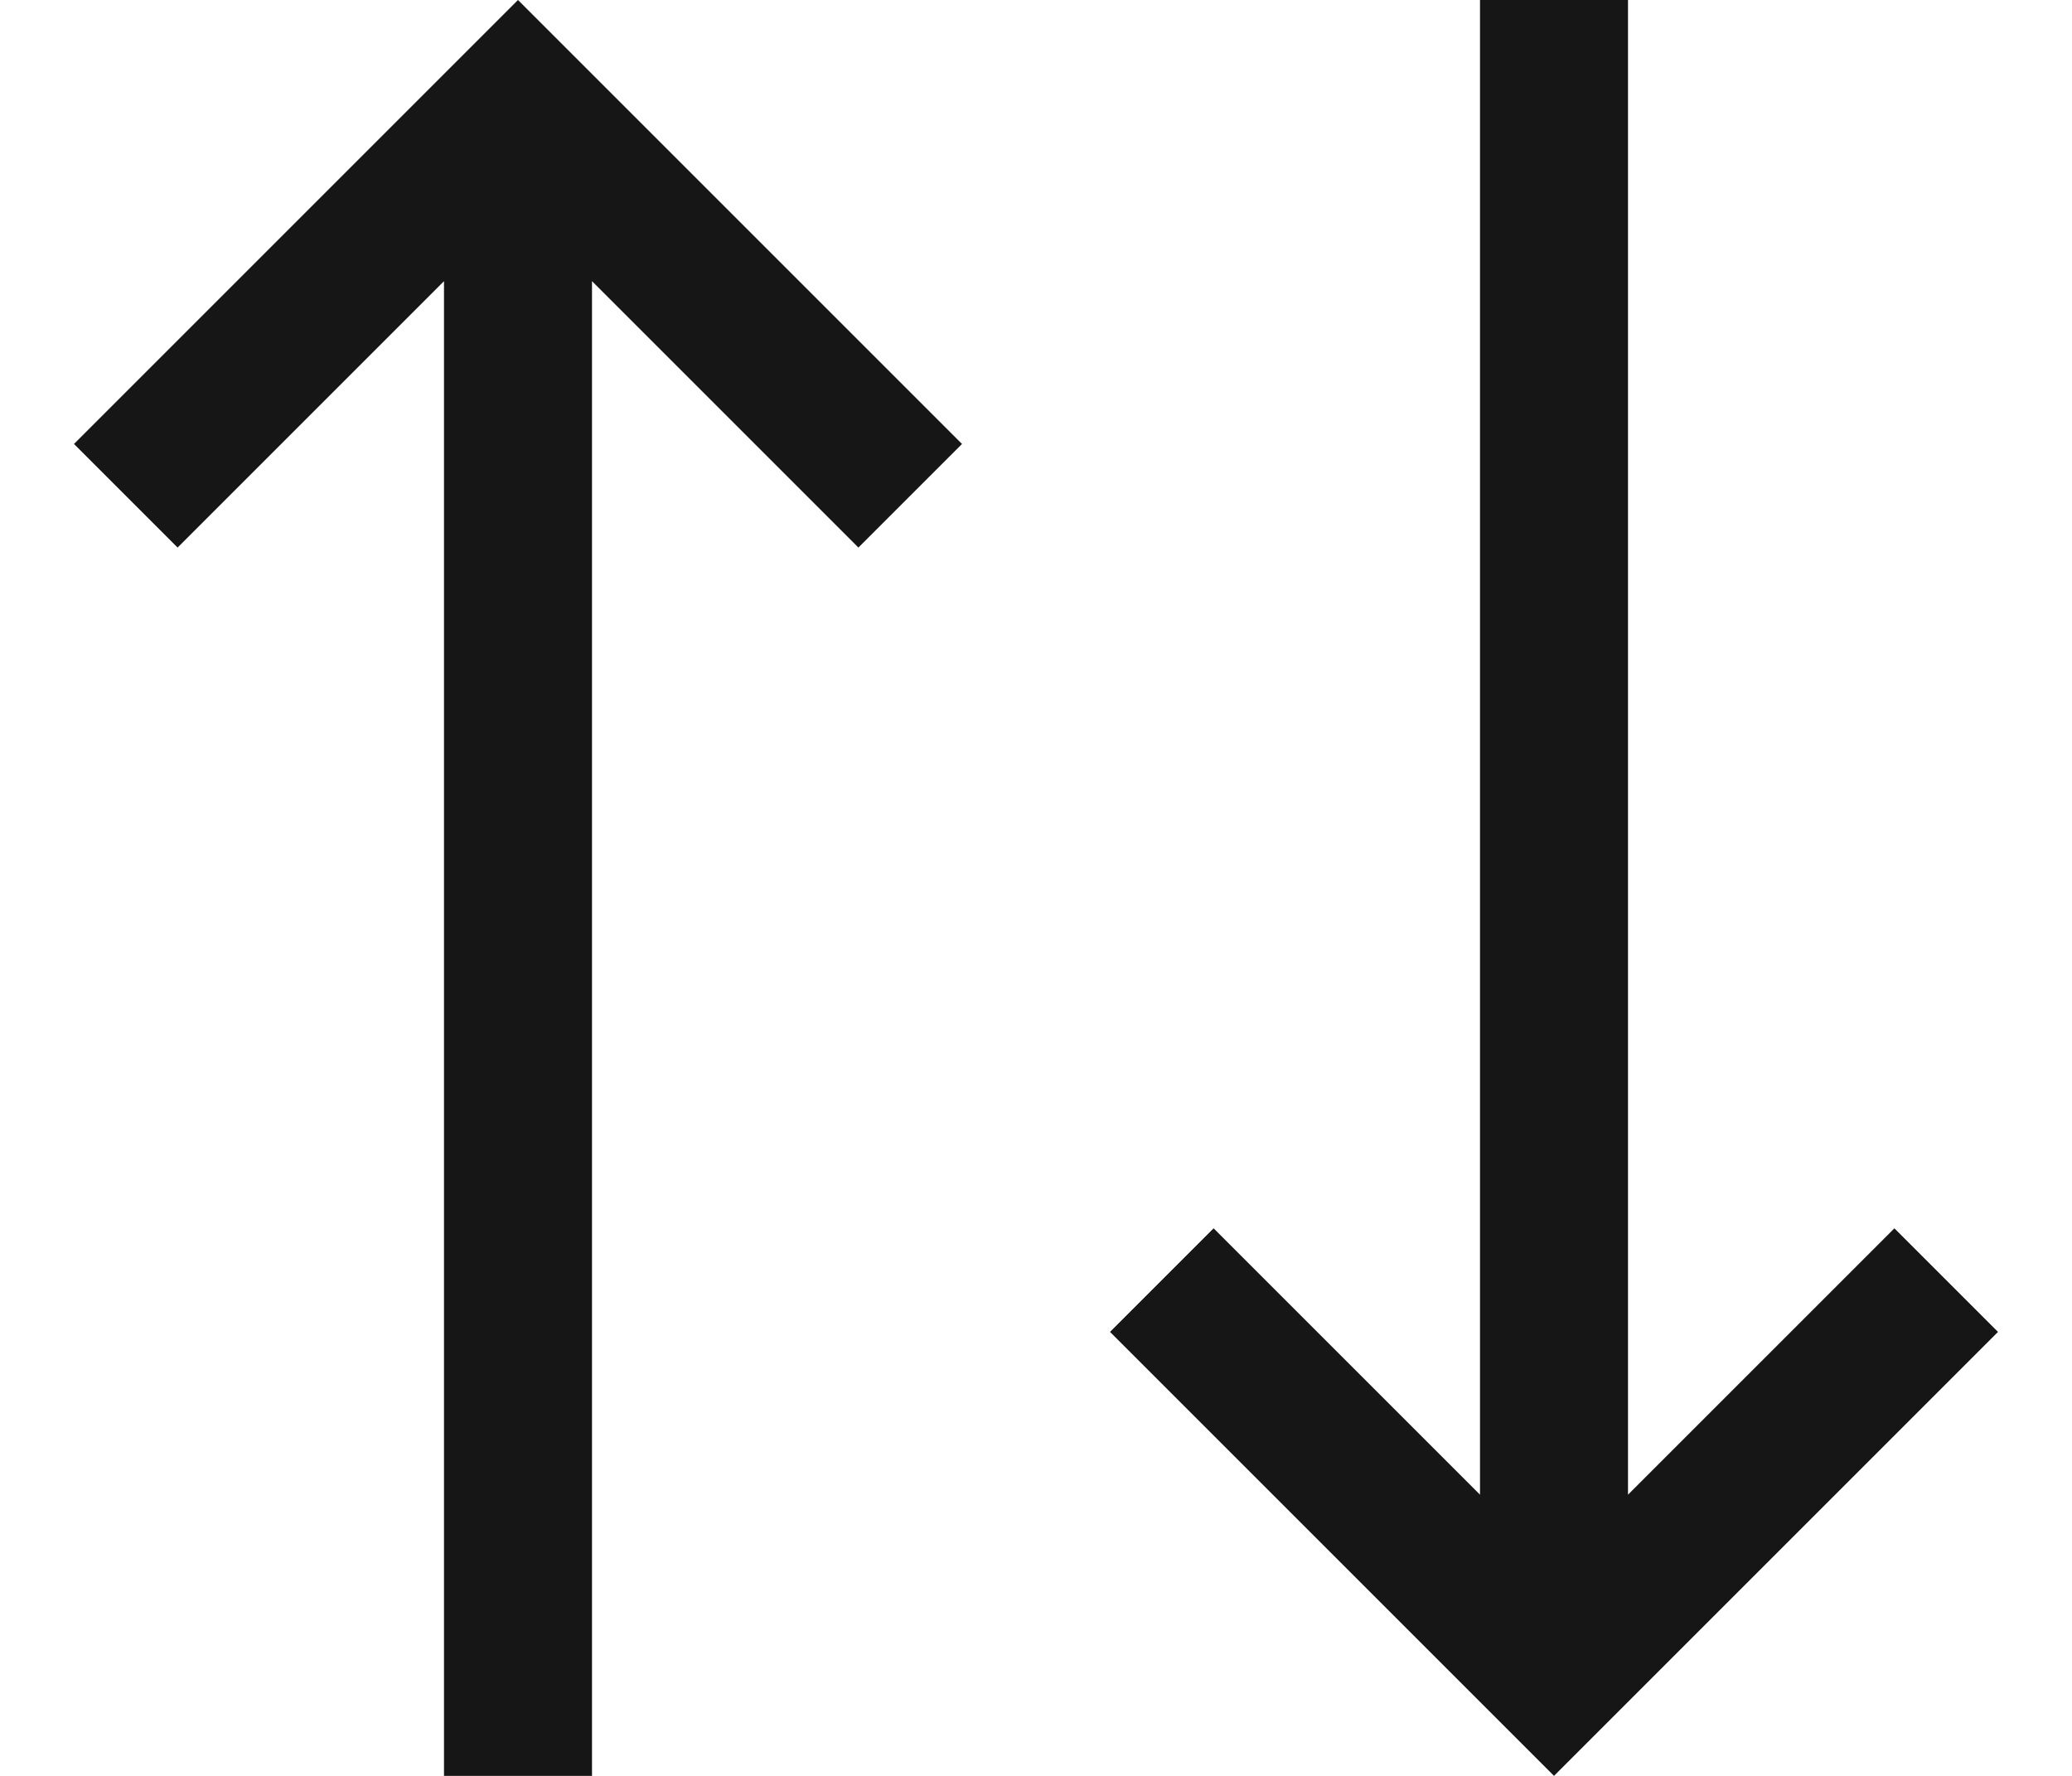 ﻿<?xml version="1.0" encoding="utf-8"?>
<svg version="1.1" xmlns:xlink="http://www.w3.org/1999/xlink" width="14px" height="12px" xmlns="http://www.w3.org/2000/svg">
  <g transform="matrix(1 0 0 1 -1 -2 )">
    <path d="M 13.5 9  L 12.8 8.3  L 11 10.1  L 11 0  L 10 0  L 10 10.1  L 8.2 8.3  L 7.5 9  L 10.5 12  L 13.5 9  Z M 6.5 3  L 3.5 0  L 0.5 3  L 1.2 3.7  L 3 1.9  L 3 12  L 4 12  L 4 1.9  L 5.8 3.7  L 6.5 3  Z " fill-rule="nonzero" fill="#161616" stroke="none" transform="matrix(1 0 0 1 1 2 )" />
  </g>
</svg>